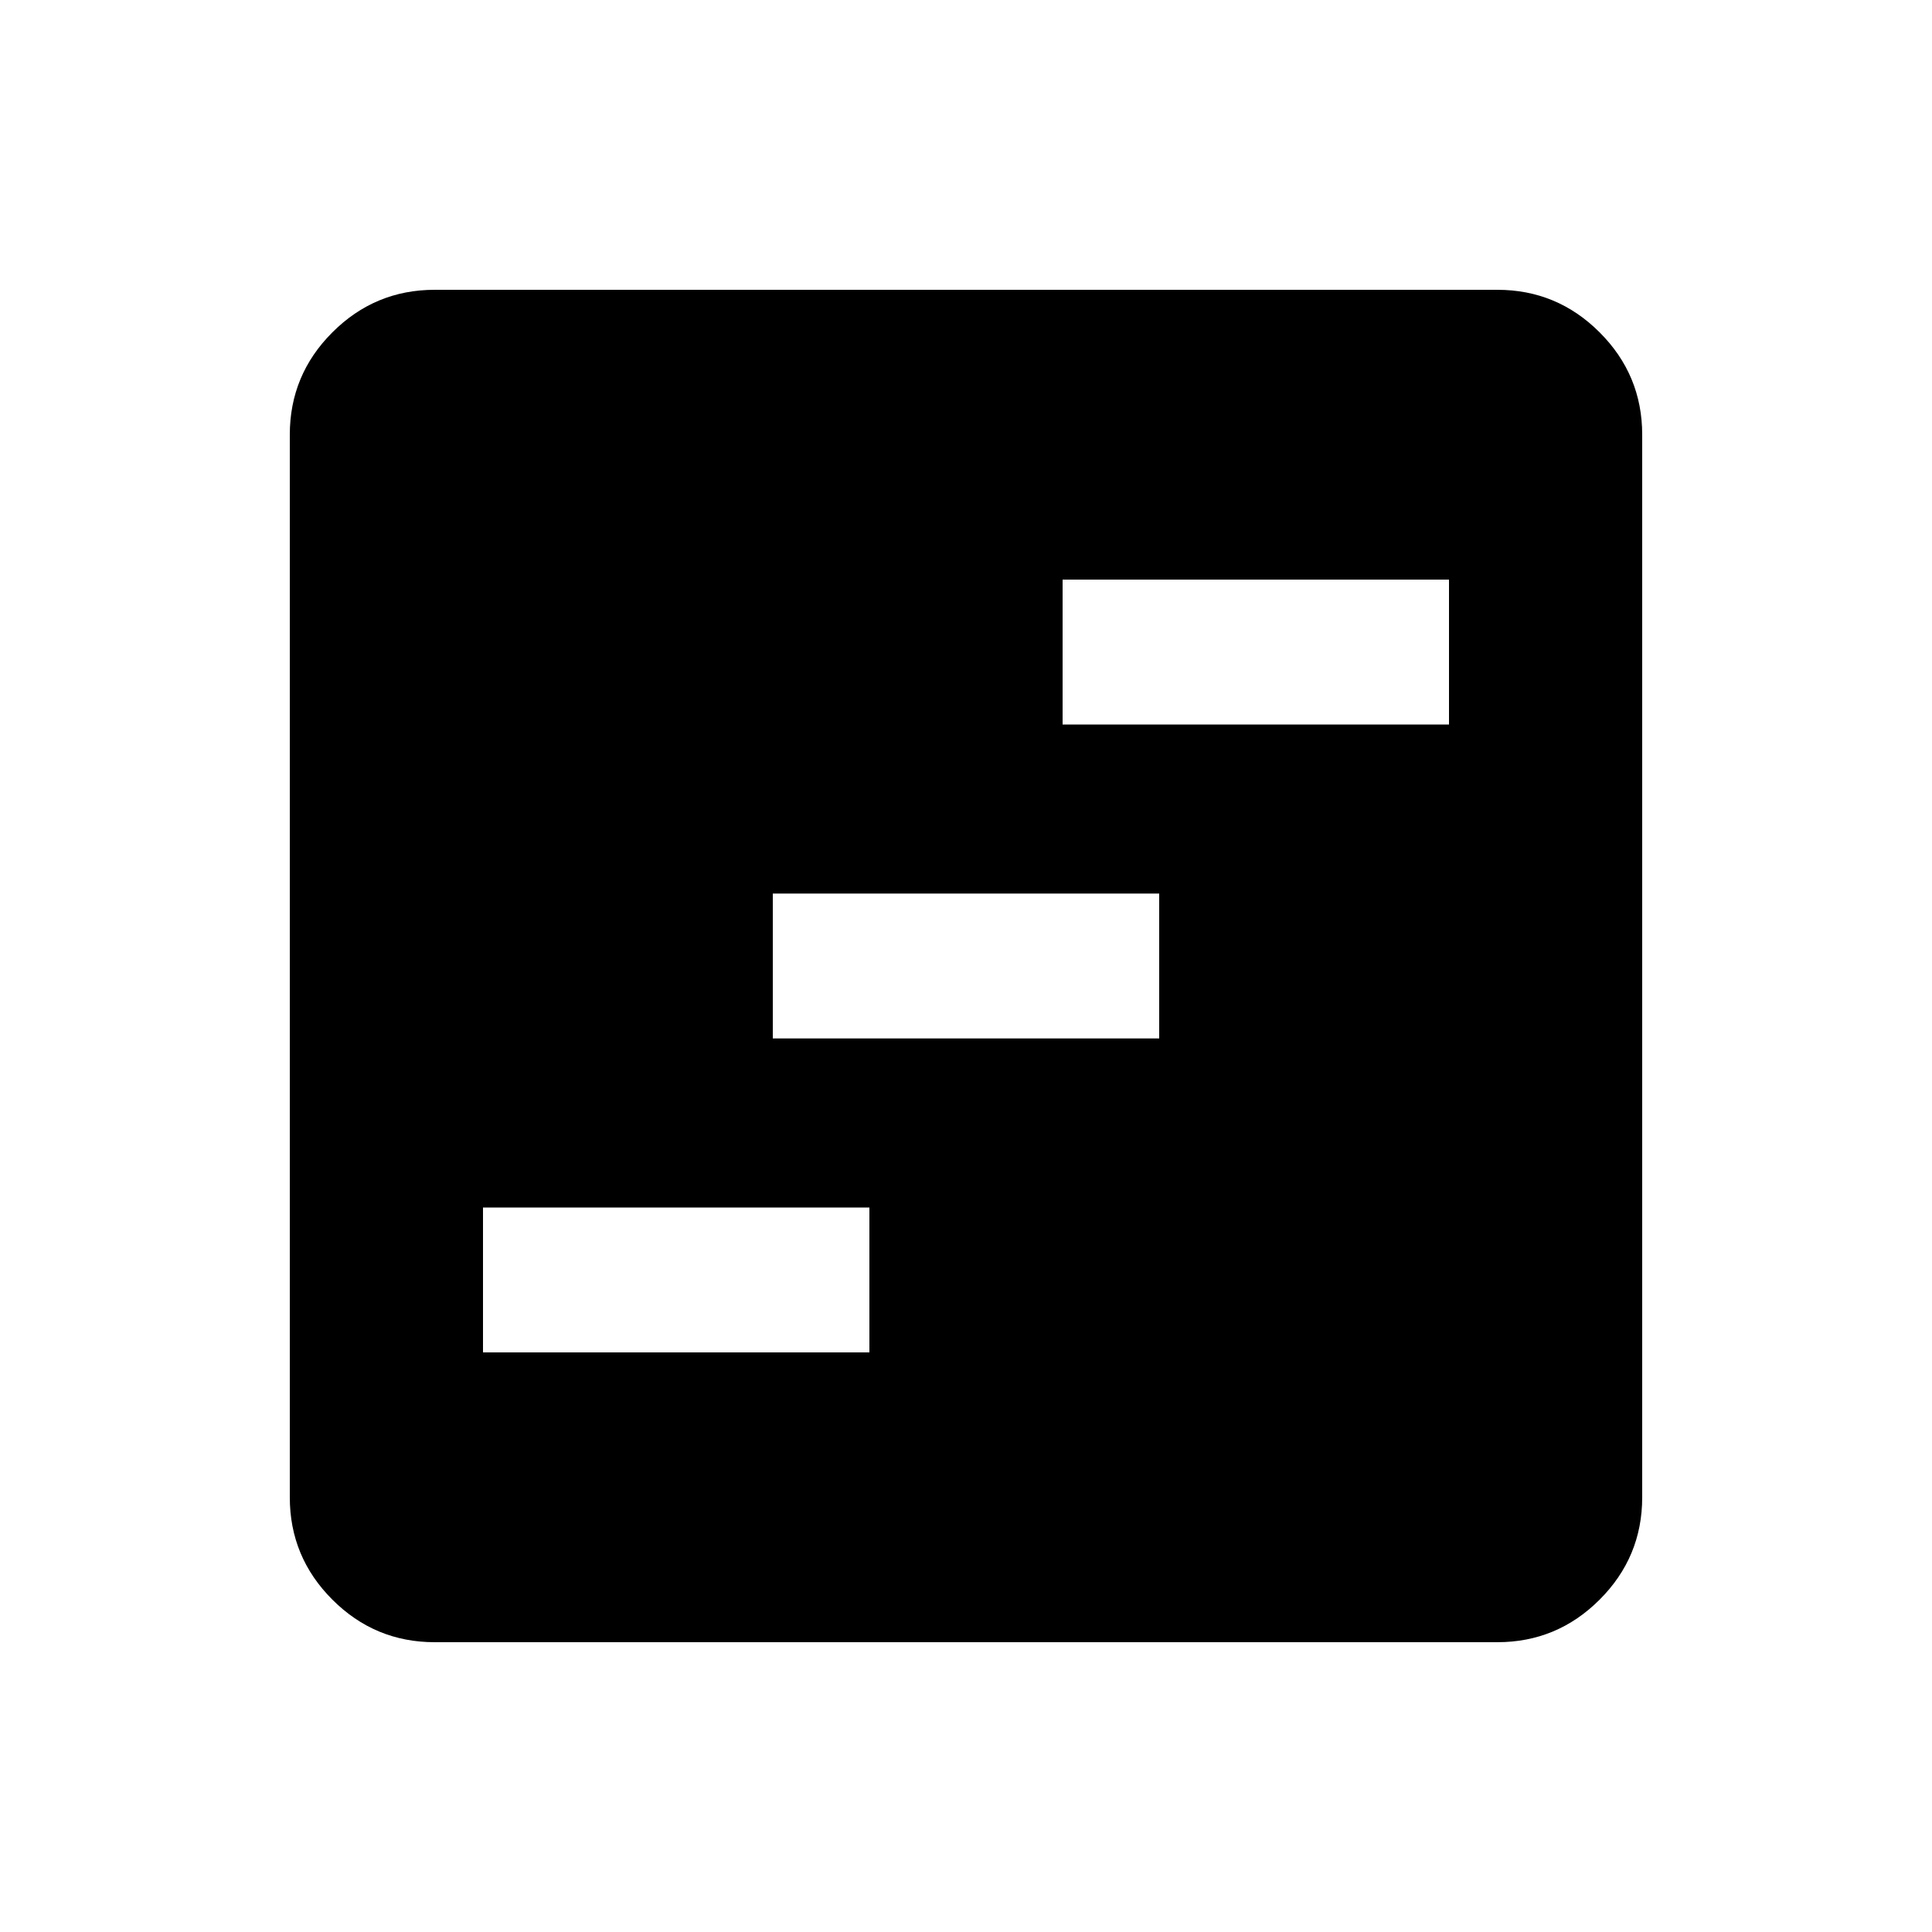 <svg xmlns="http://www.w3.org/2000/svg" height="20" viewBox="0 -960 960 960" width="20"><path d="M240-288h192v-72H240v72Zm144-156h192v-72H384v72Zm144-156h192v-72H528v72ZM216-144q-29.7 0-50.85-21.15Q144-186.3 144-216v-528q0-29.7 21.15-50.85Q186.3-816 216-816h528q29.7 0 50.85 21.15Q816-773.7 816-744v528q0 29.7-21.15 50.85Q773.7-144 744-144H216Z"/></svg>